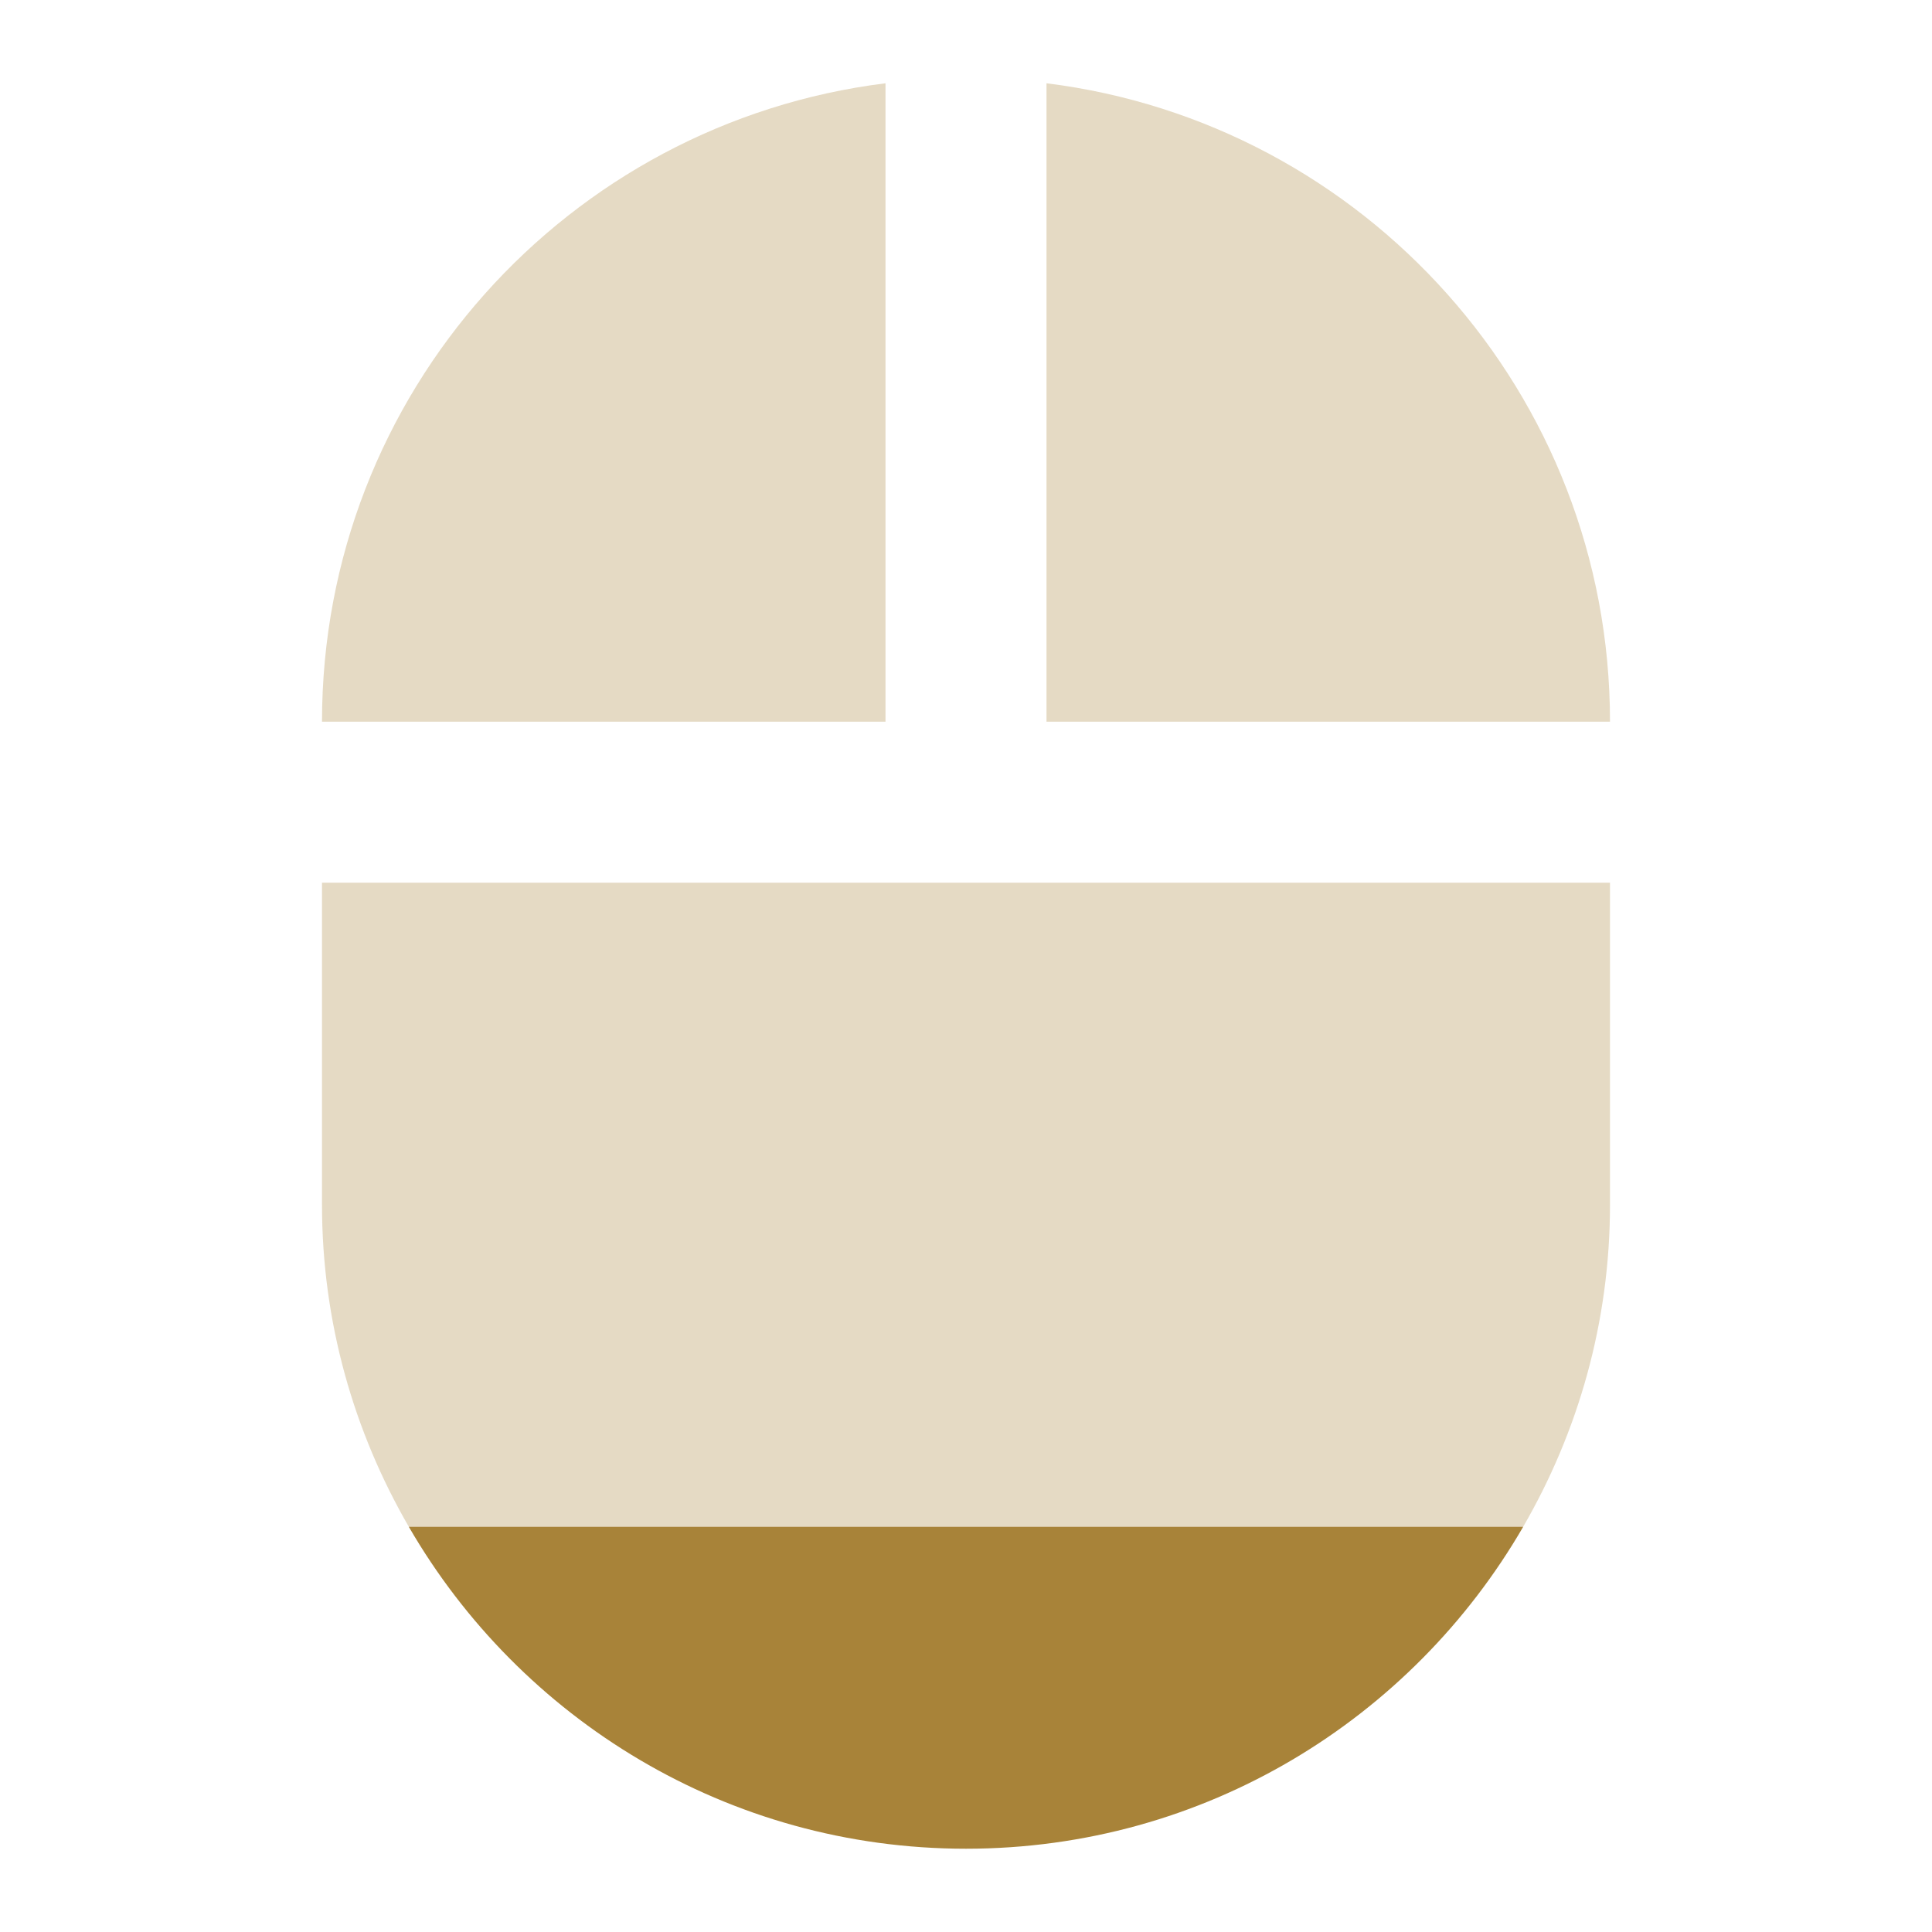 <svg fill="#a88339" height="48" version="1.1" viewBox="0 0 48 48" width="48" xmlns="http://www.w3.org/2000/svg"><path d="m22 2.069c-7.89.98-14 7.701-14 15.861l14 0 0-15.861zm4 0l0 15.861 14 0C40 9.771 33.89 3.049 26 2.069Zm-18 19.861l0 8c0 2.919.793 5.645 2.156 8l27.688 0c1.364-2.355 2.156-5.081 2.156-8l0-8-32 0z" opacity=".3"/><path d="m10.156 37.931c2.767 4.778 7.922 8 13.844 8 5.921 0 11.077-3.222 13.844-8l-27.688 0z"/></svg>